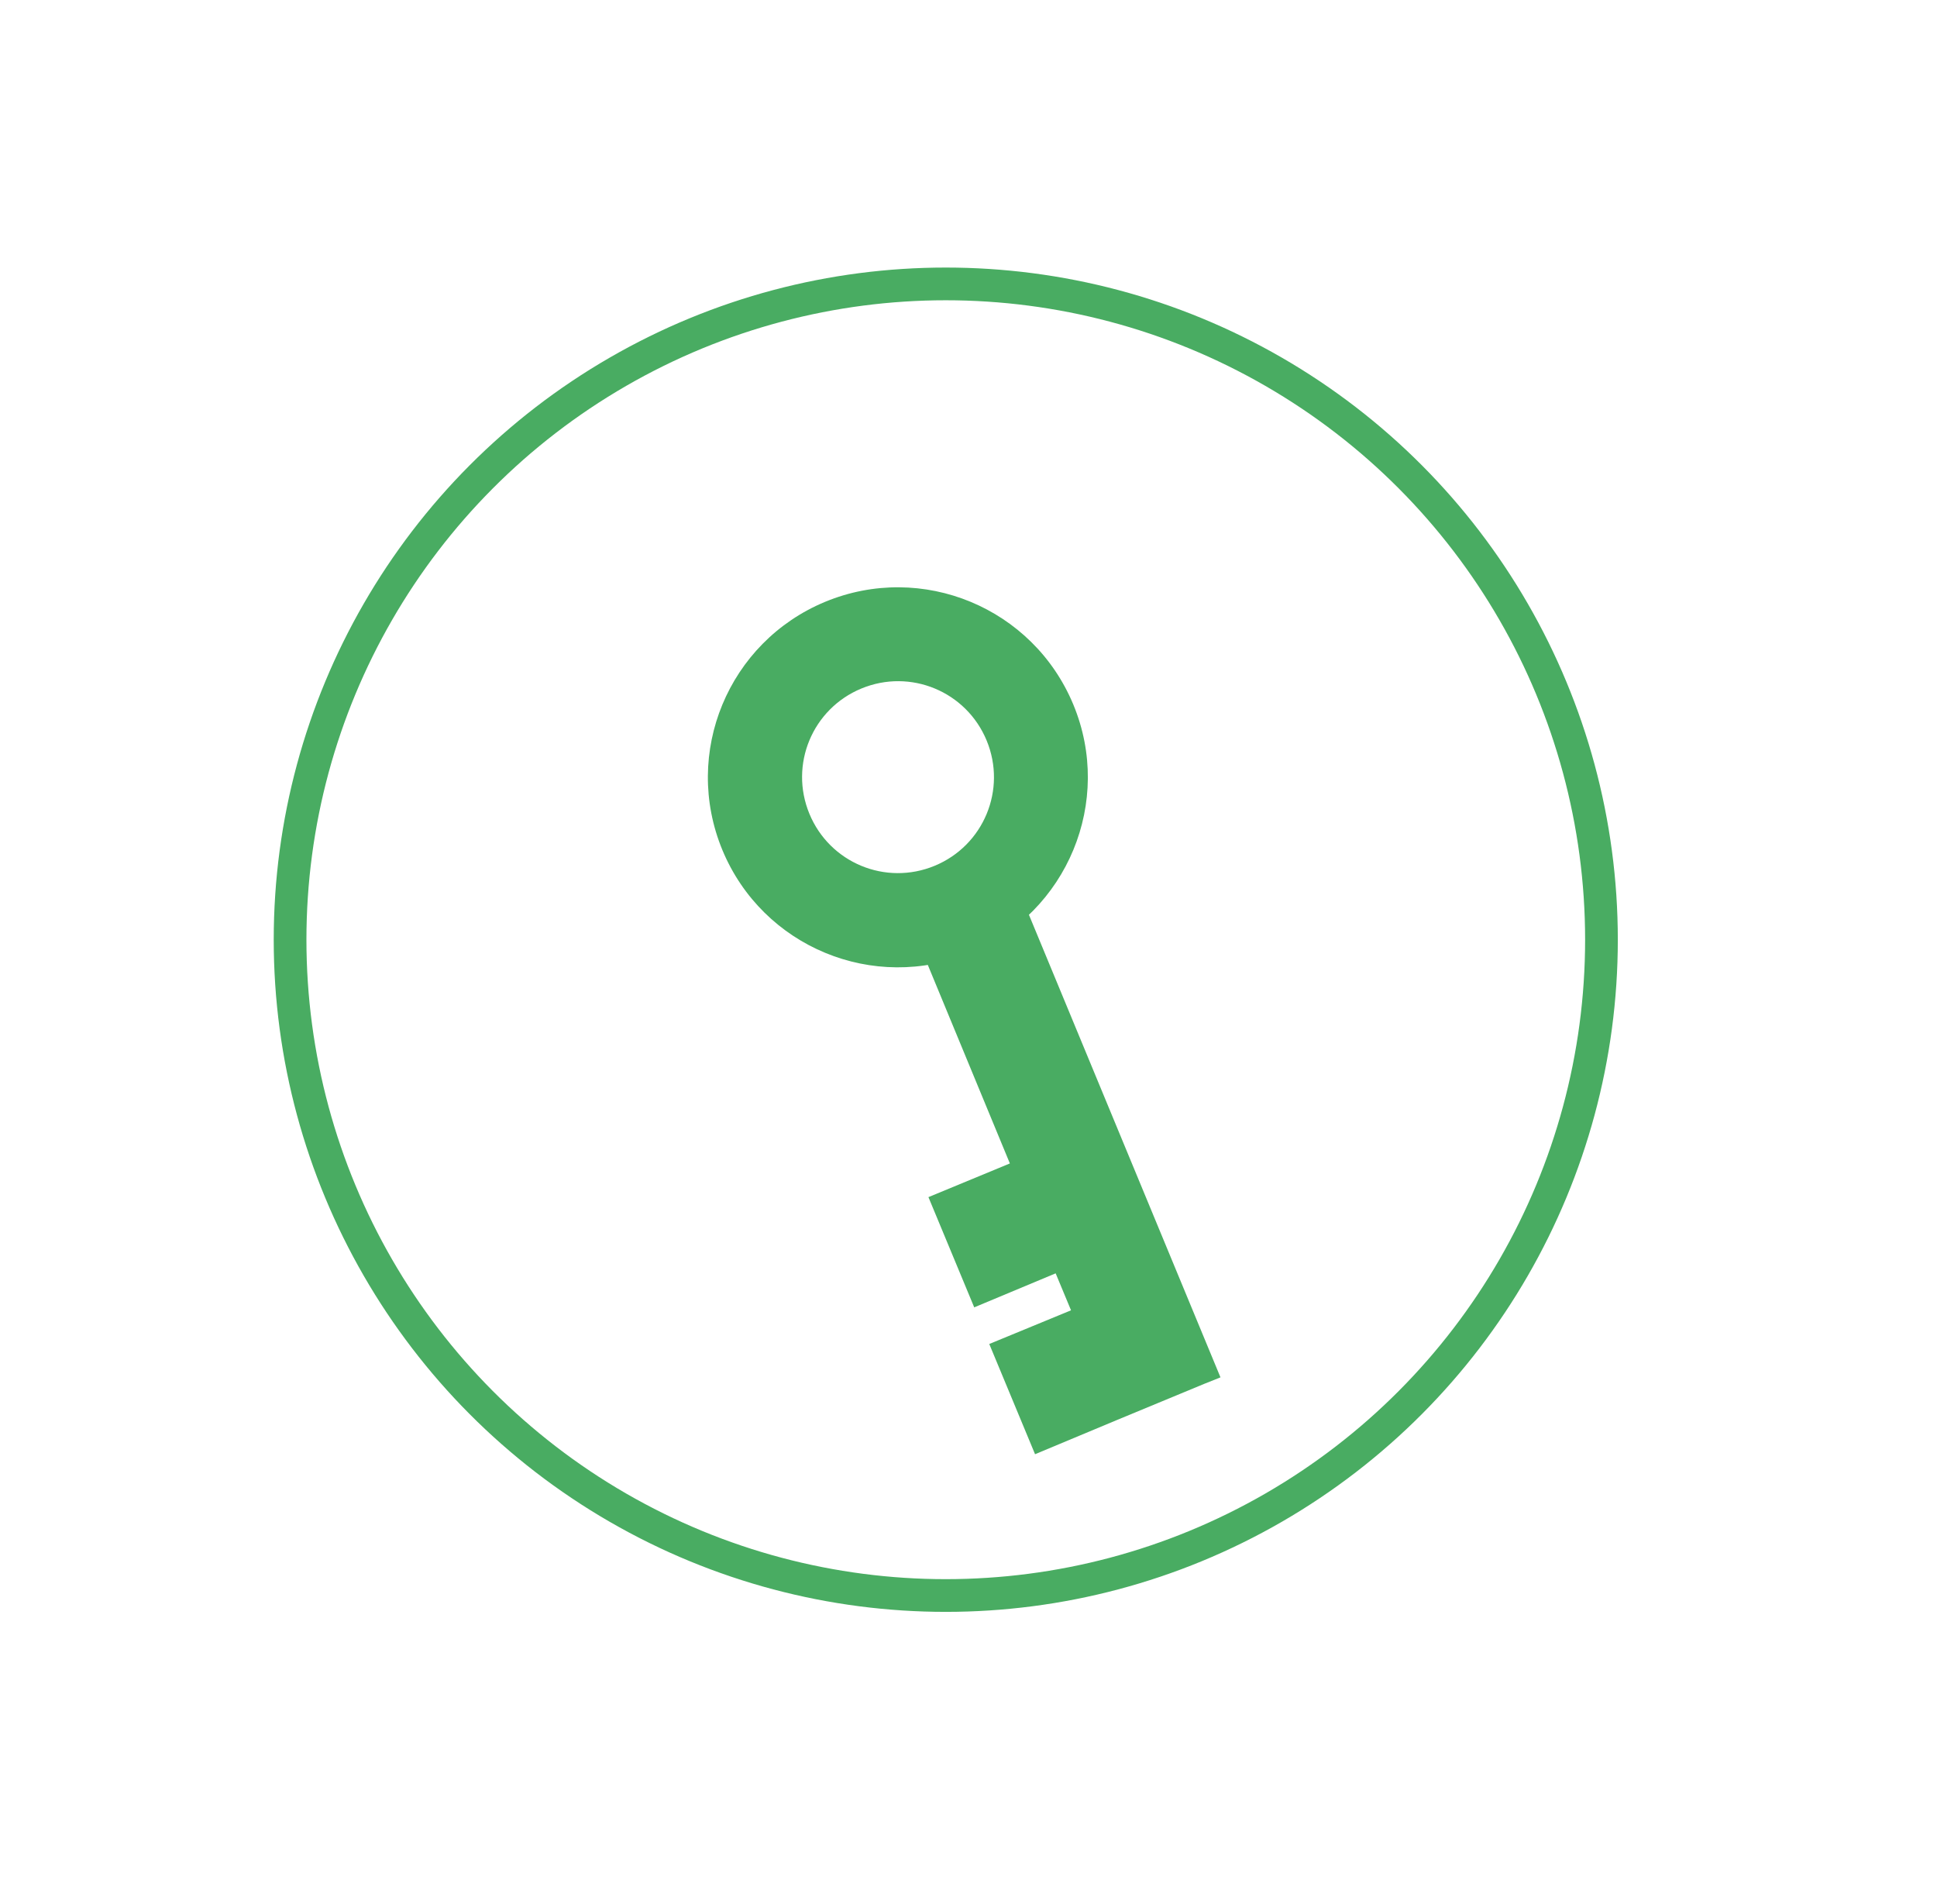 <?xml version="1.0" encoding="utf-8"?>
<!-- Generator: Adobe Illustrator 24.3.0, SVG Export Plug-In . SVG Version: 6.00 Build 0)  -->
<svg version="1.1" id="Capa_1" xmlns="http://www.w3.org/2000/svg" xmlns:xlink="http://www.w3.org/1999/xlink" x="0px" y="0px"
	 viewBox="0 0 59.23 58.21" style="enable-background:new 0 0 59.23 58.21;" xml:space="preserve">
<style type="text/css">
	.st0{fill:#49AC62;}
	.st1{fill:none;stroke:#49AC62;stroke-miterlimit:10;}
</style>
<g>
	<polygon class="st0" points="31.17,27.26 27.99,28.58 30.88,35.57 28.39,36.6 29.79,39.97 32.28,38.93 32.75,40.06 30.25,41.09 
		31.65,44.46 34.14,43.42 36.82,42.31 37.32,42.11 	"/>
	<path class="st0" d="M32.82,21.54c-1.23-2.96-4.62-4.37-7.59-3.14c-2.96,1.23-4.37,4.62-3.14,7.59c1.23,2.96,4.62,4.37,7.59,3.14
		C32.64,27.9,34.05,24.5,32.82,21.54z M24.75,24.88c-0.62-1.5,0.09-3.21,1.59-3.83c1.5-0.62,3.21,0.09,3.83,1.59
		c0.62,1.5-0.09,3.21-1.59,3.83C27.08,27.09,25.37,26.38,24.75,24.88z"/>
</g>
<circle class="st1" cx="28.92" cy="28.73" r="20.05"/>
</svg>
